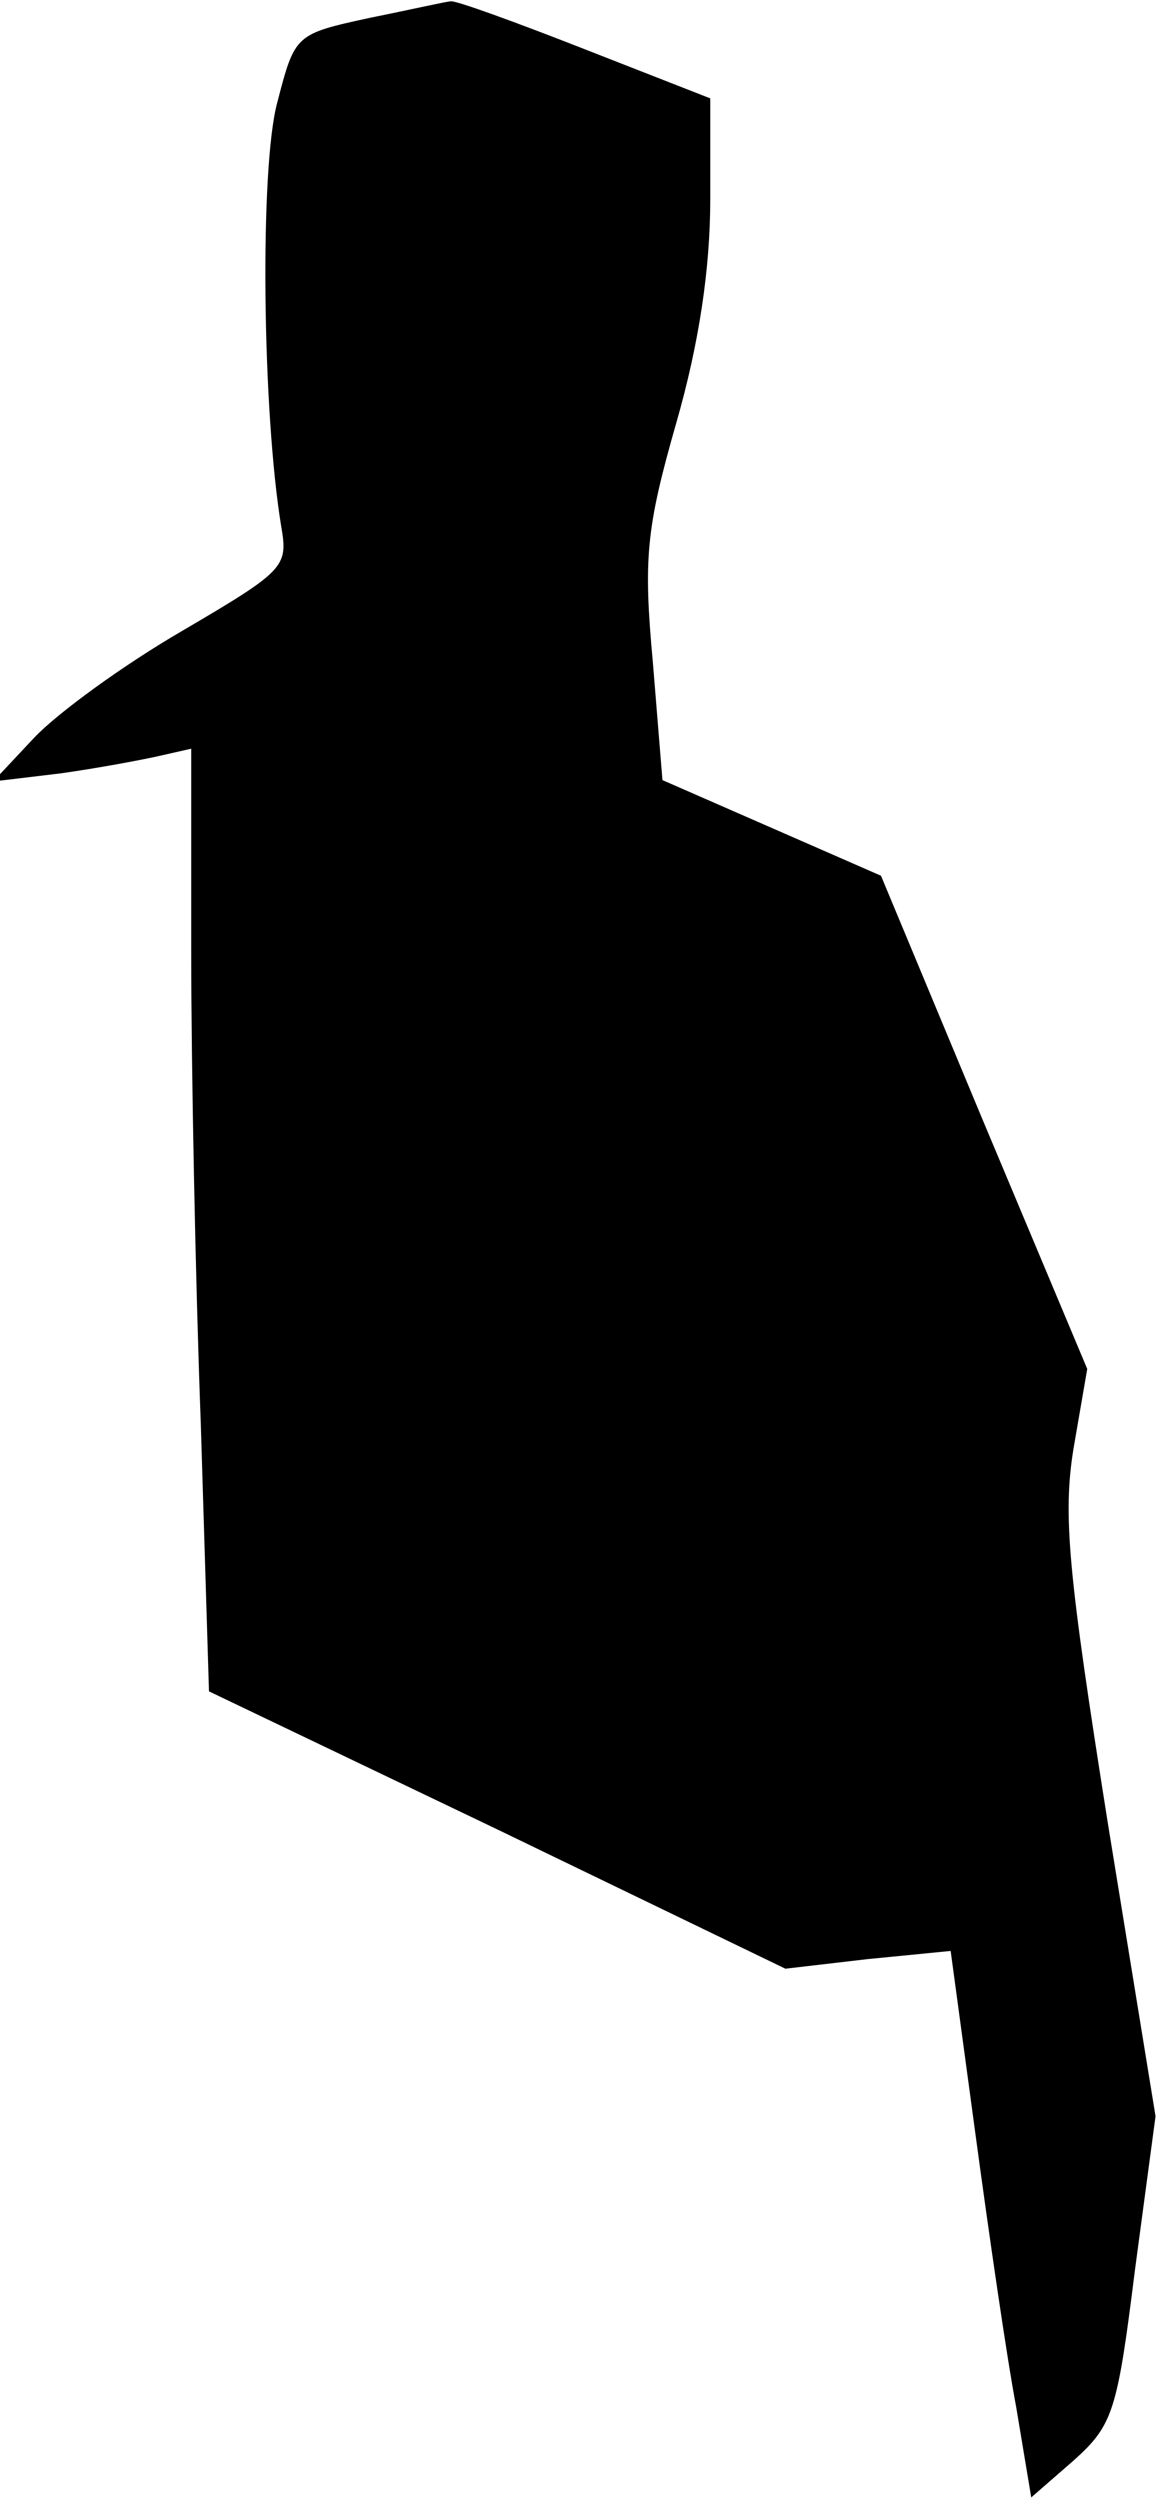 <?xml version="1.0" standalone="no"?>
<!DOCTYPE svg PUBLIC "-//W3C//DTD SVG 20010904//EN"
 "http://www.w3.org/TR/2001/REC-SVG-20010904/DTD/svg10.dtd">
<svg version="1.0" xmlns="http://www.w3.org/2000/svg"
 width="85pt" height="183pt" viewBox="0 0 85 183"
 preserveAspectRatio="xMidYMid meet">
<g transform="translate(0,183) scale(0.1,-0.1)"
fill="#000000" stroke="none">
<path fill="#000000" stroke="none" d="M271 1817 c-55 -12 -55 -12 -68 -62
-13 -48 -11 -227 3 -311 5 -29 2 -32 -73 -76 -43 -25 -91 -60 -108 -78 l-30
-32 50 6 c28 4 60 10 73 13 l22 5 0 -149 c0 -83 3 -238 7 -345 l6 -196 211
-101 211 -102 60 7 61 6 18 -133 c10 -74 23 -164 30 -201 l11 -66 31 27 c29
26 32 36 45 140 l15 112 -35 215 c-29 183 -33 225 -25 274 l10 58 -76 181 -75
180 -80 35 -80 35 -7 86 c-7 76 -5 98 17 175 17 59 25 114 25 164 l0 74 -92
36 c-51 20 -95 36 -98 35 -3 0 -29 -6 -59 -12z"/>
</g>
</svg>
